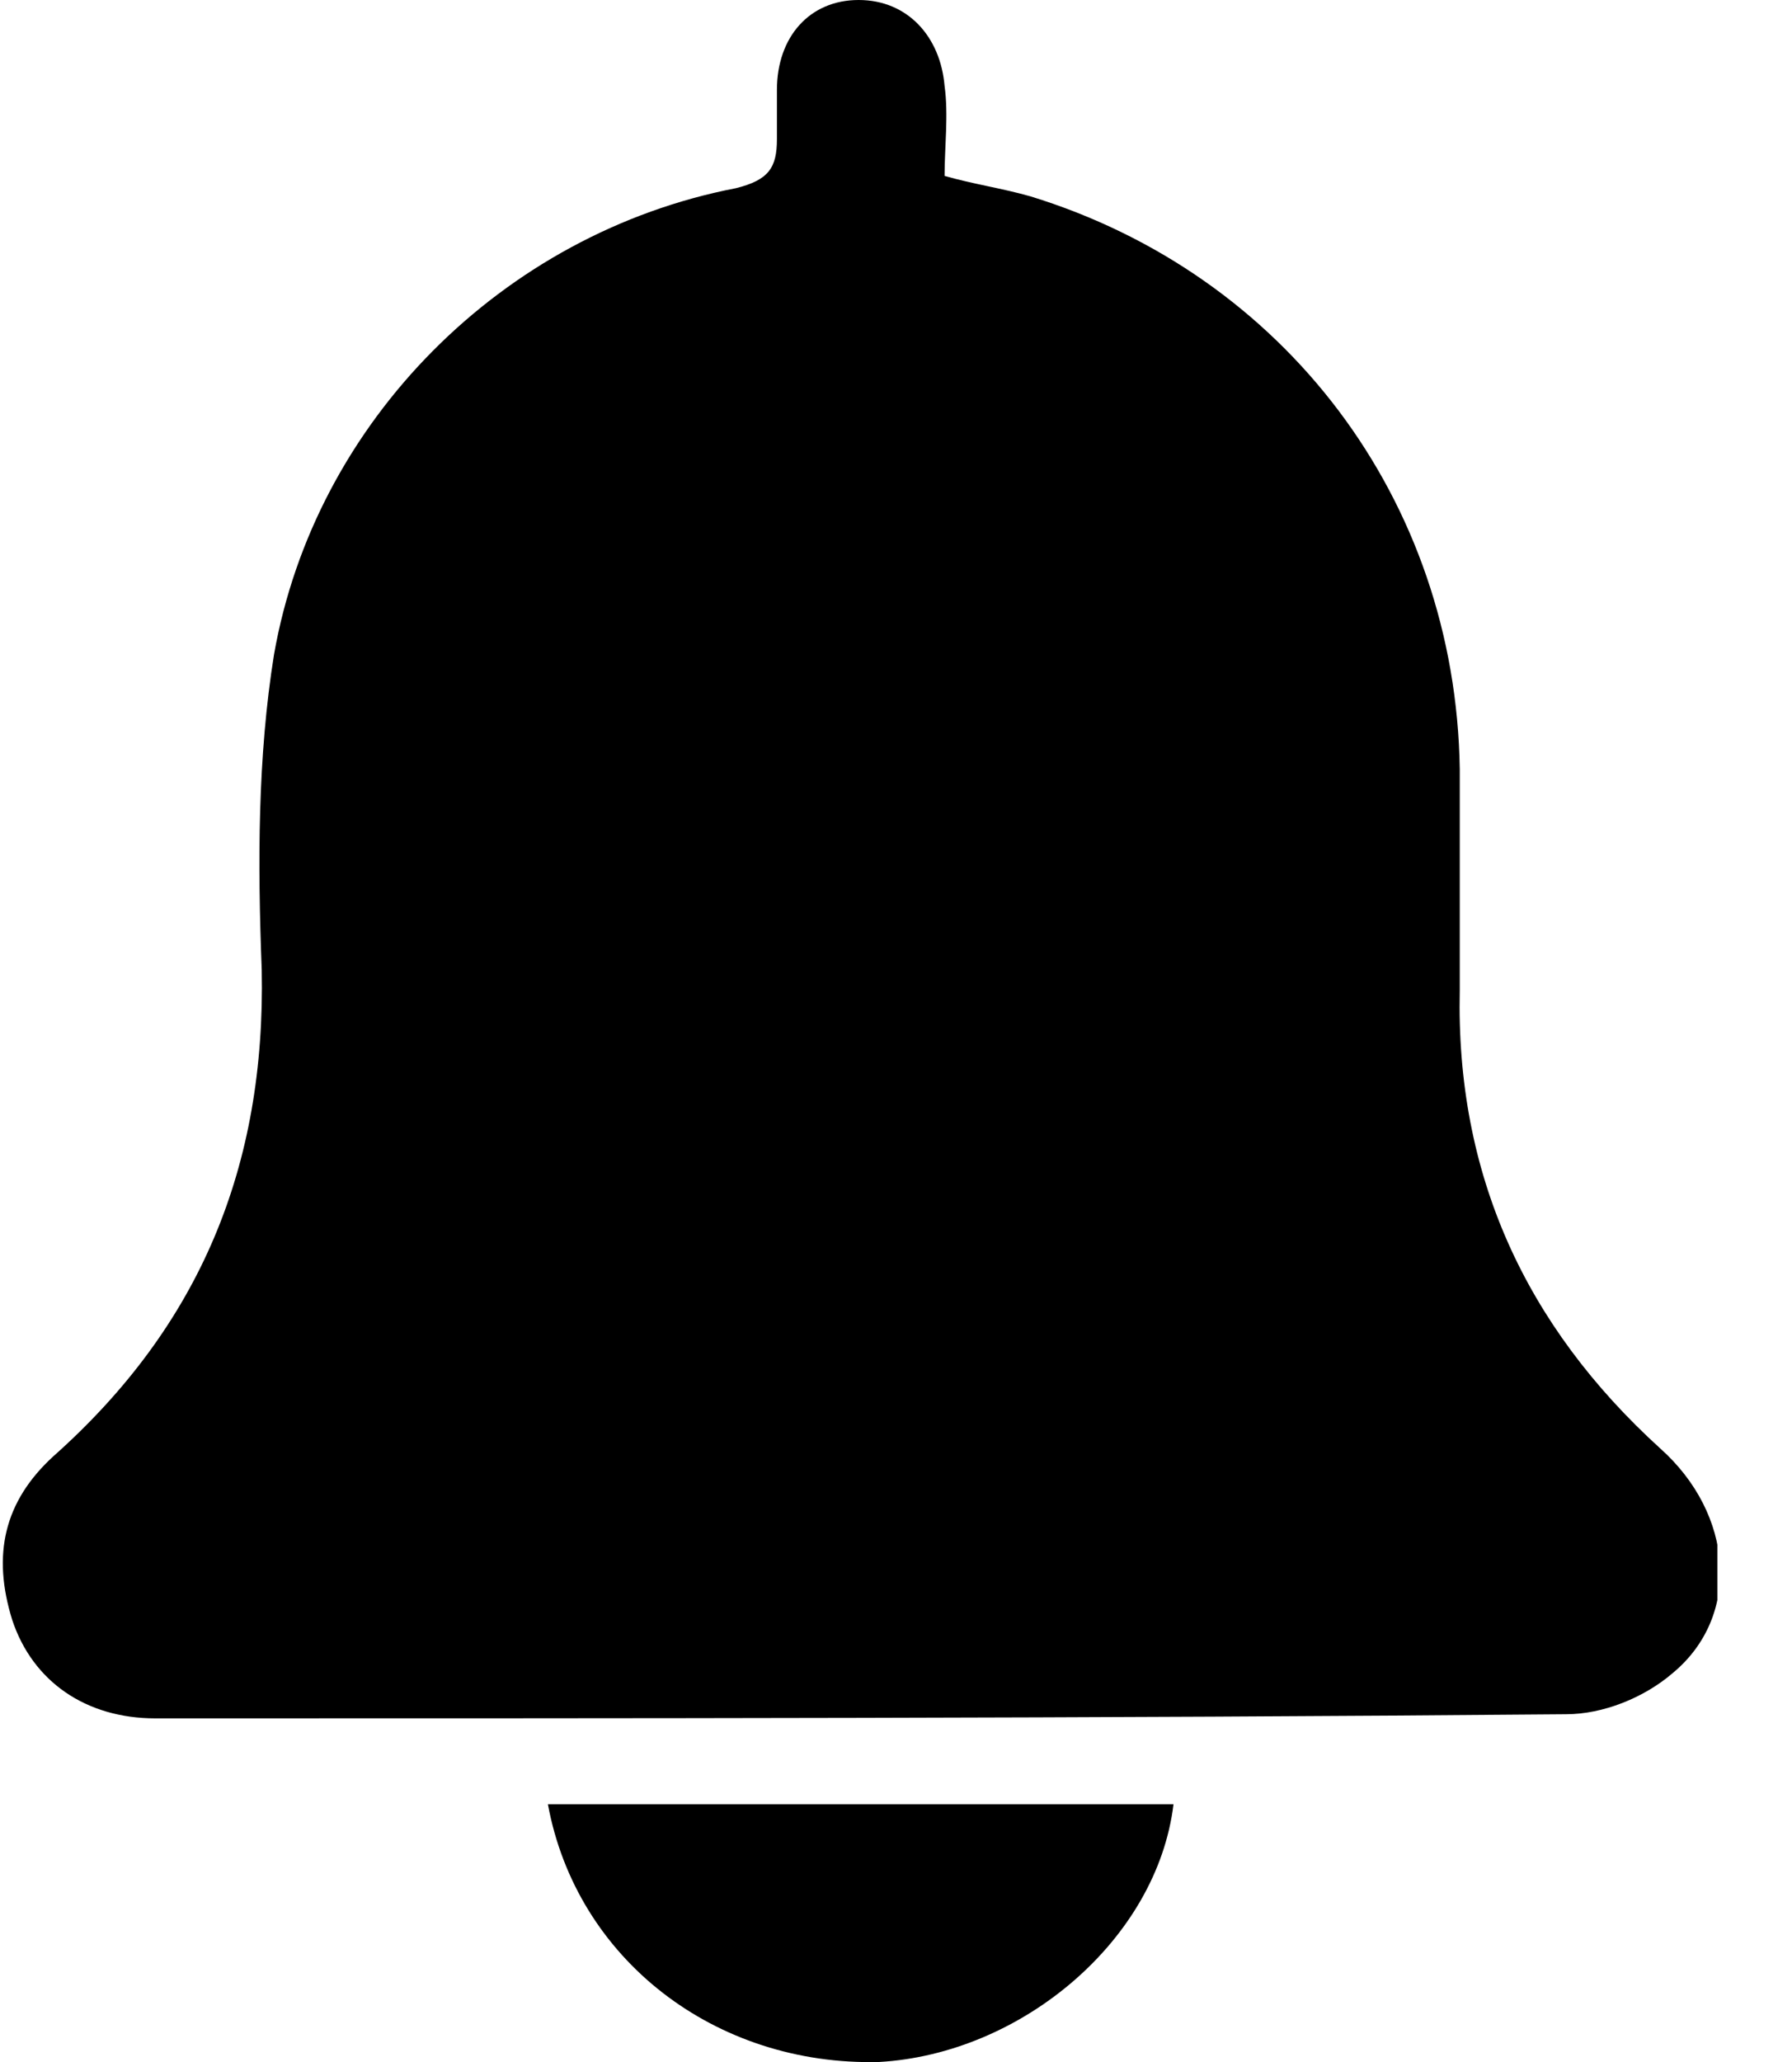 <svg width="20" height="23" viewBox="0 0 20 23" fill="none" xmlns="http://www.w3.org/2000/svg">
<g clip-path="url(#clip0_21_10)">
<path d="M10.542 1.962C10.861 2.054 11.181 2.099 11.5 2.19C14.329 3.058 16.246 5.567 16.292 8.579C16.292 9.401 16.292 10.222 16.292 11.044C16.246 13.097 17.022 14.786 18.528 16.155C19.349 16.885 19.441 18.026 18.665 18.665C18.345 18.939 17.889 19.121 17.478 19.121C12.23 19.167 6.982 19.167 1.734 19.167C0.958 19.167 0.365 18.756 0.137 18.071C-0.091 17.341 0.046 16.748 0.593 16.246C2.236 14.786 2.966 13.006 2.921 10.816C2.875 9.629 2.875 8.442 3.058 7.302C3.514 4.7 5.613 2.601 8.214 2.099C8.579 2.008 8.671 1.871 8.671 1.552C8.671 1.369 8.671 1.187 8.671 1.004C8.671 0.411 9.036 0 9.583 0C10.131 0 10.496 0.411 10.542 0.958C10.587 1.278 10.542 1.643 10.542 1.962Z" fill="black"/>
<path d="M6.115 20.125C8.442 20.125 10.77 20.125 13.097 20.125C12.915 21.631 11.409 22.909 9.811 23C7.986 23.046 6.435 21.859 6.115 20.125Z" fill="black"/>
</g>
<defs>
<clipPath id="clip0_21_10">
<rect width="19.167" height="23" fill="white"/>
</clipPath>
</defs>
</svg>
